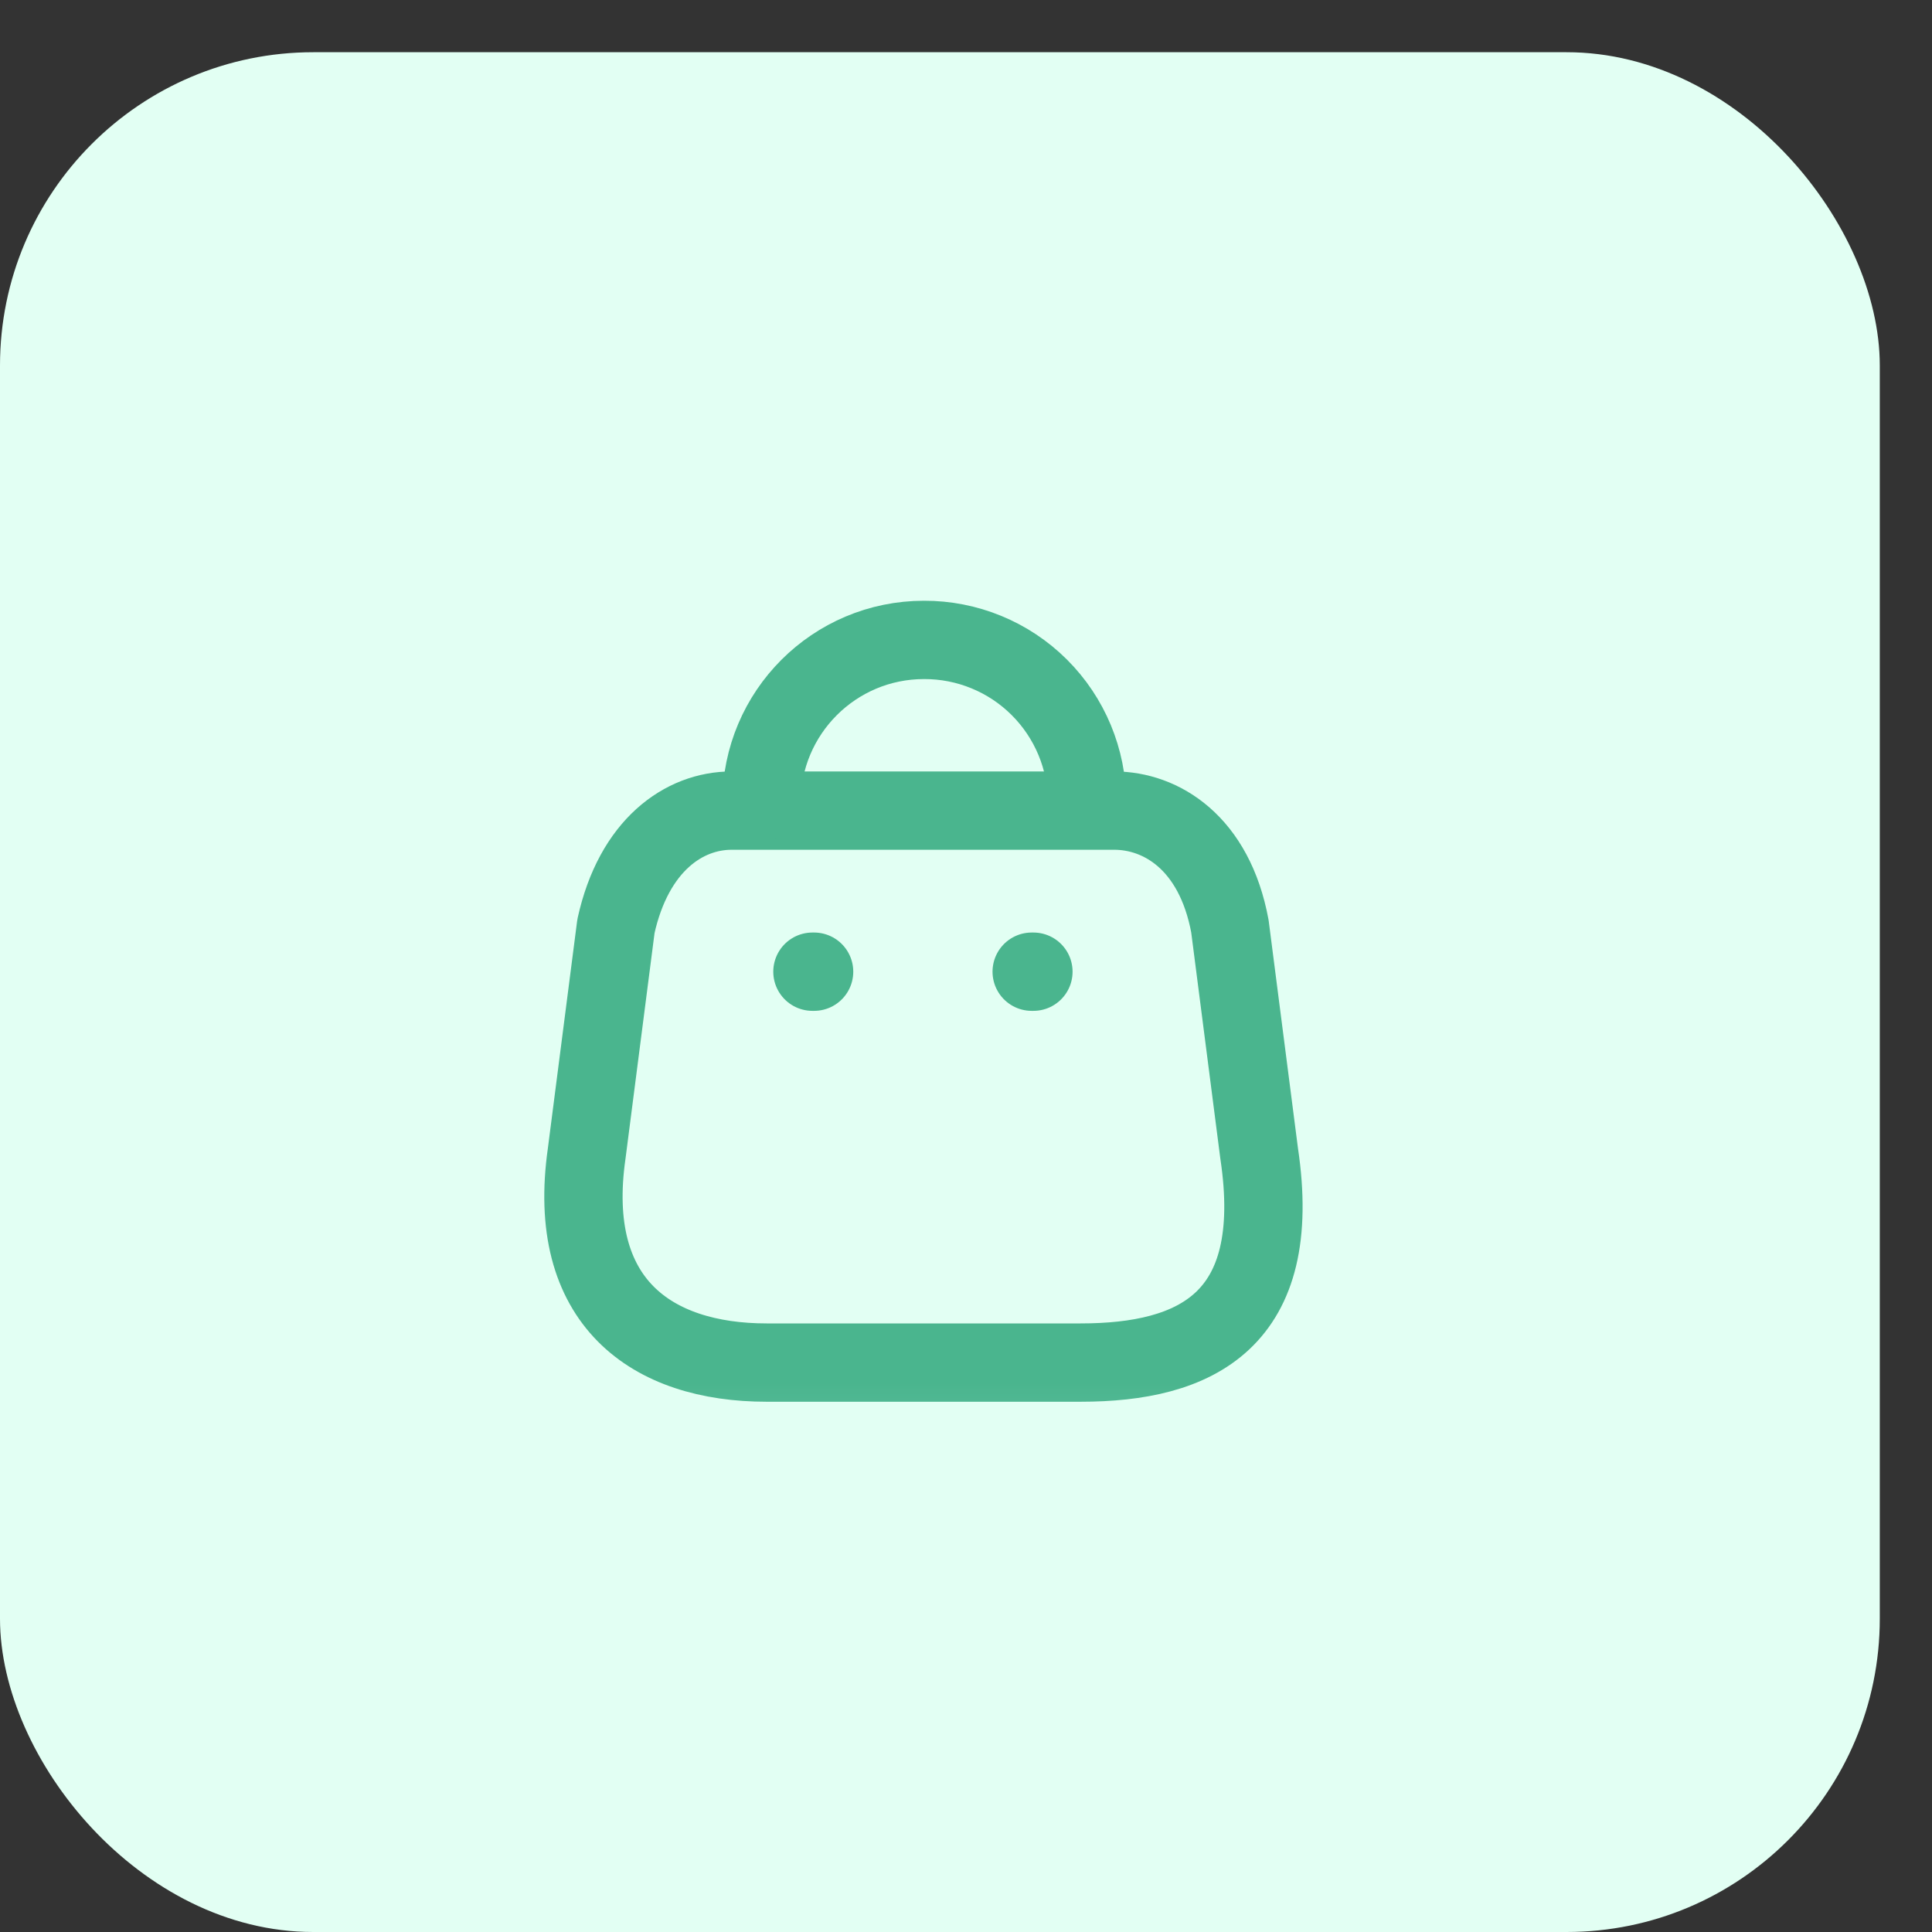 <svg width="37" height="37" viewBox="0 0 37 37" fill="none" xmlns="http://www.w3.org/2000/svg">
<rect x="0" y="0" width="37" height="37" fill="#333333" stroke="none"/>
<rect y="1" width="36" height="36" rx="6" fill="#E2FFF3"/>
<mask id="mask0_222_2040" style="mask-type:luminance" maskUnits="userSpaceOnUse" x="3" y="4" width="30" height="30">
<rect x="3.6" y="4.6" width="28.8" height="28.8" fill="white"/>
</mask>
<g mask="url(#mask0_222_2040)">
<mask id="mask1_222_2040" style="mask-type:luminance" maskUnits="userSpaceOnUse" x="9" y="10" width="18" height="18">
<rect x="9.293" y="10.615" width="17.28" height="17.28" fill="white"/>
</mask>
<g mask="url(#mask1_222_2040)">
<path fill-rule="evenodd" clip-rule="evenodd" d="M20.694 26.095C22.901 26.095 24.595 25.298 24.114 22.088L23.554 17.738C23.257 16.137 22.236 15.524 21.339 15.524H14.011C13.101 15.524 12.139 16.183 11.796 17.738L11.236 22.088C10.828 24.935 12.475 26.095 14.683 26.095H20.694Z" stroke="#4AB58E" stroke-width="1.5" stroke-linecap="round" stroke-linejoin="round"/>
<path d="M14.584 15.366C14.584 13.648 15.977 12.255 17.695 12.255C18.522 12.252 19.317 12.578 19.903 13.162C20.489 13.746 20.819 14.539 20.819 15.366" stroke="#4AB58E" stroke-width="1.5" stroke-linecap="round" stroke-linejoin="round"/>
<path d="M15.559 18.609H15.591" stroke="#4AB58E" stroke-width="1.5" stroke-linecap="round" stroke-linejoin="round"/>
<path d="M19.758 18.609H19.791" stroke="#4AB58E" stroke-width="1.5" stroke-linecap="round" stroke-linejoin="round"/>
</g>
</g>
</svg>
